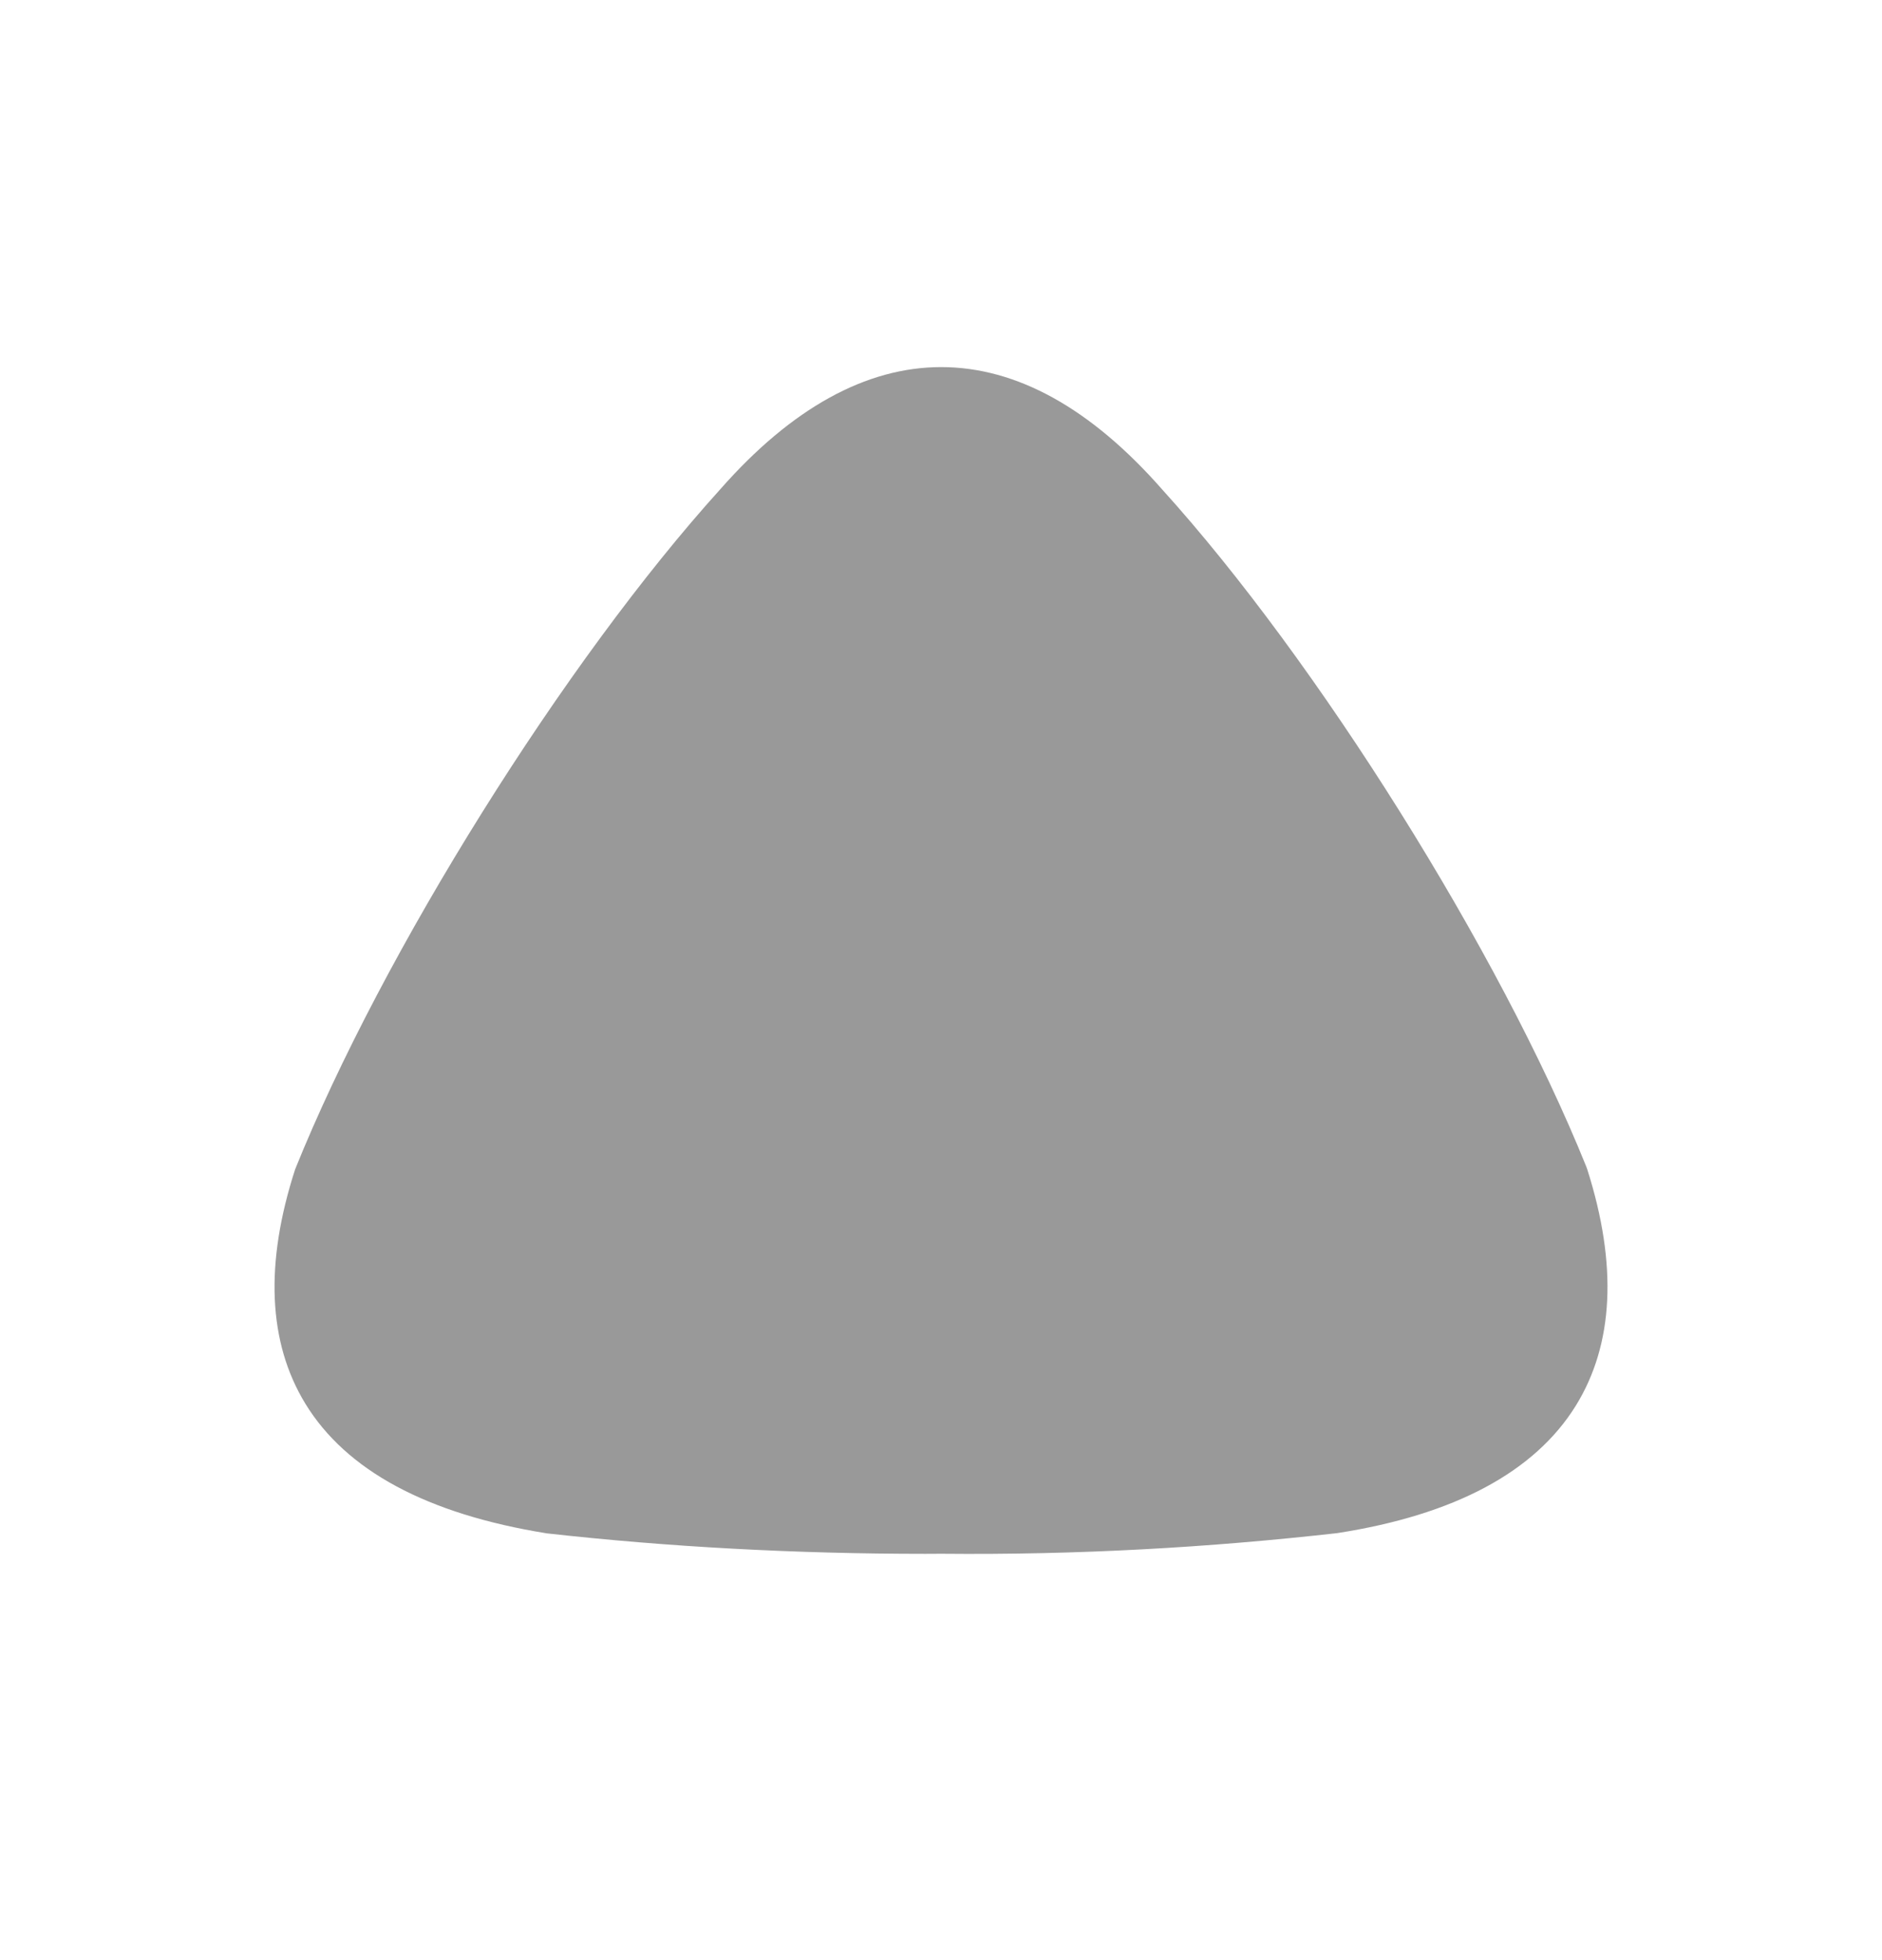 <svg width="24" height="25" viewBox="0 0 24 25" fill="none" xmlns="http://www.w3.org/2000/svg">
<path opacity="0.4" fill-rule="evenodd" clip-rule="evenodd" d="M20.242 14.916C20.238 14.904 20.234 14.892 20.229 14.88C19.126 12.143 16.798 8.426 14.819 6.241C13.911 5.207 12.964 4.683 12.004 4.682C11.044 4.682 10.095 5.207 9.189 6.236C7.206 8.428 4.879 12.145 3.764 14.913C3.374 16.117 3.418 17.123 3.894 17.903C4.415 18.755 5.443 19.311 6.974 19.557C8.52 19.73 10.143 19.818 11.799 19.818C11.865 19.818 11.932 19.818 12 19.817C13.754 19.834 15.424 19.737 17.052 19.554C18.547 19.322 19.57 18.775 20.095 17.929C20.579 17.147 20.629 16.134 20.242 14.916Z" fill="black"/>
</svg>